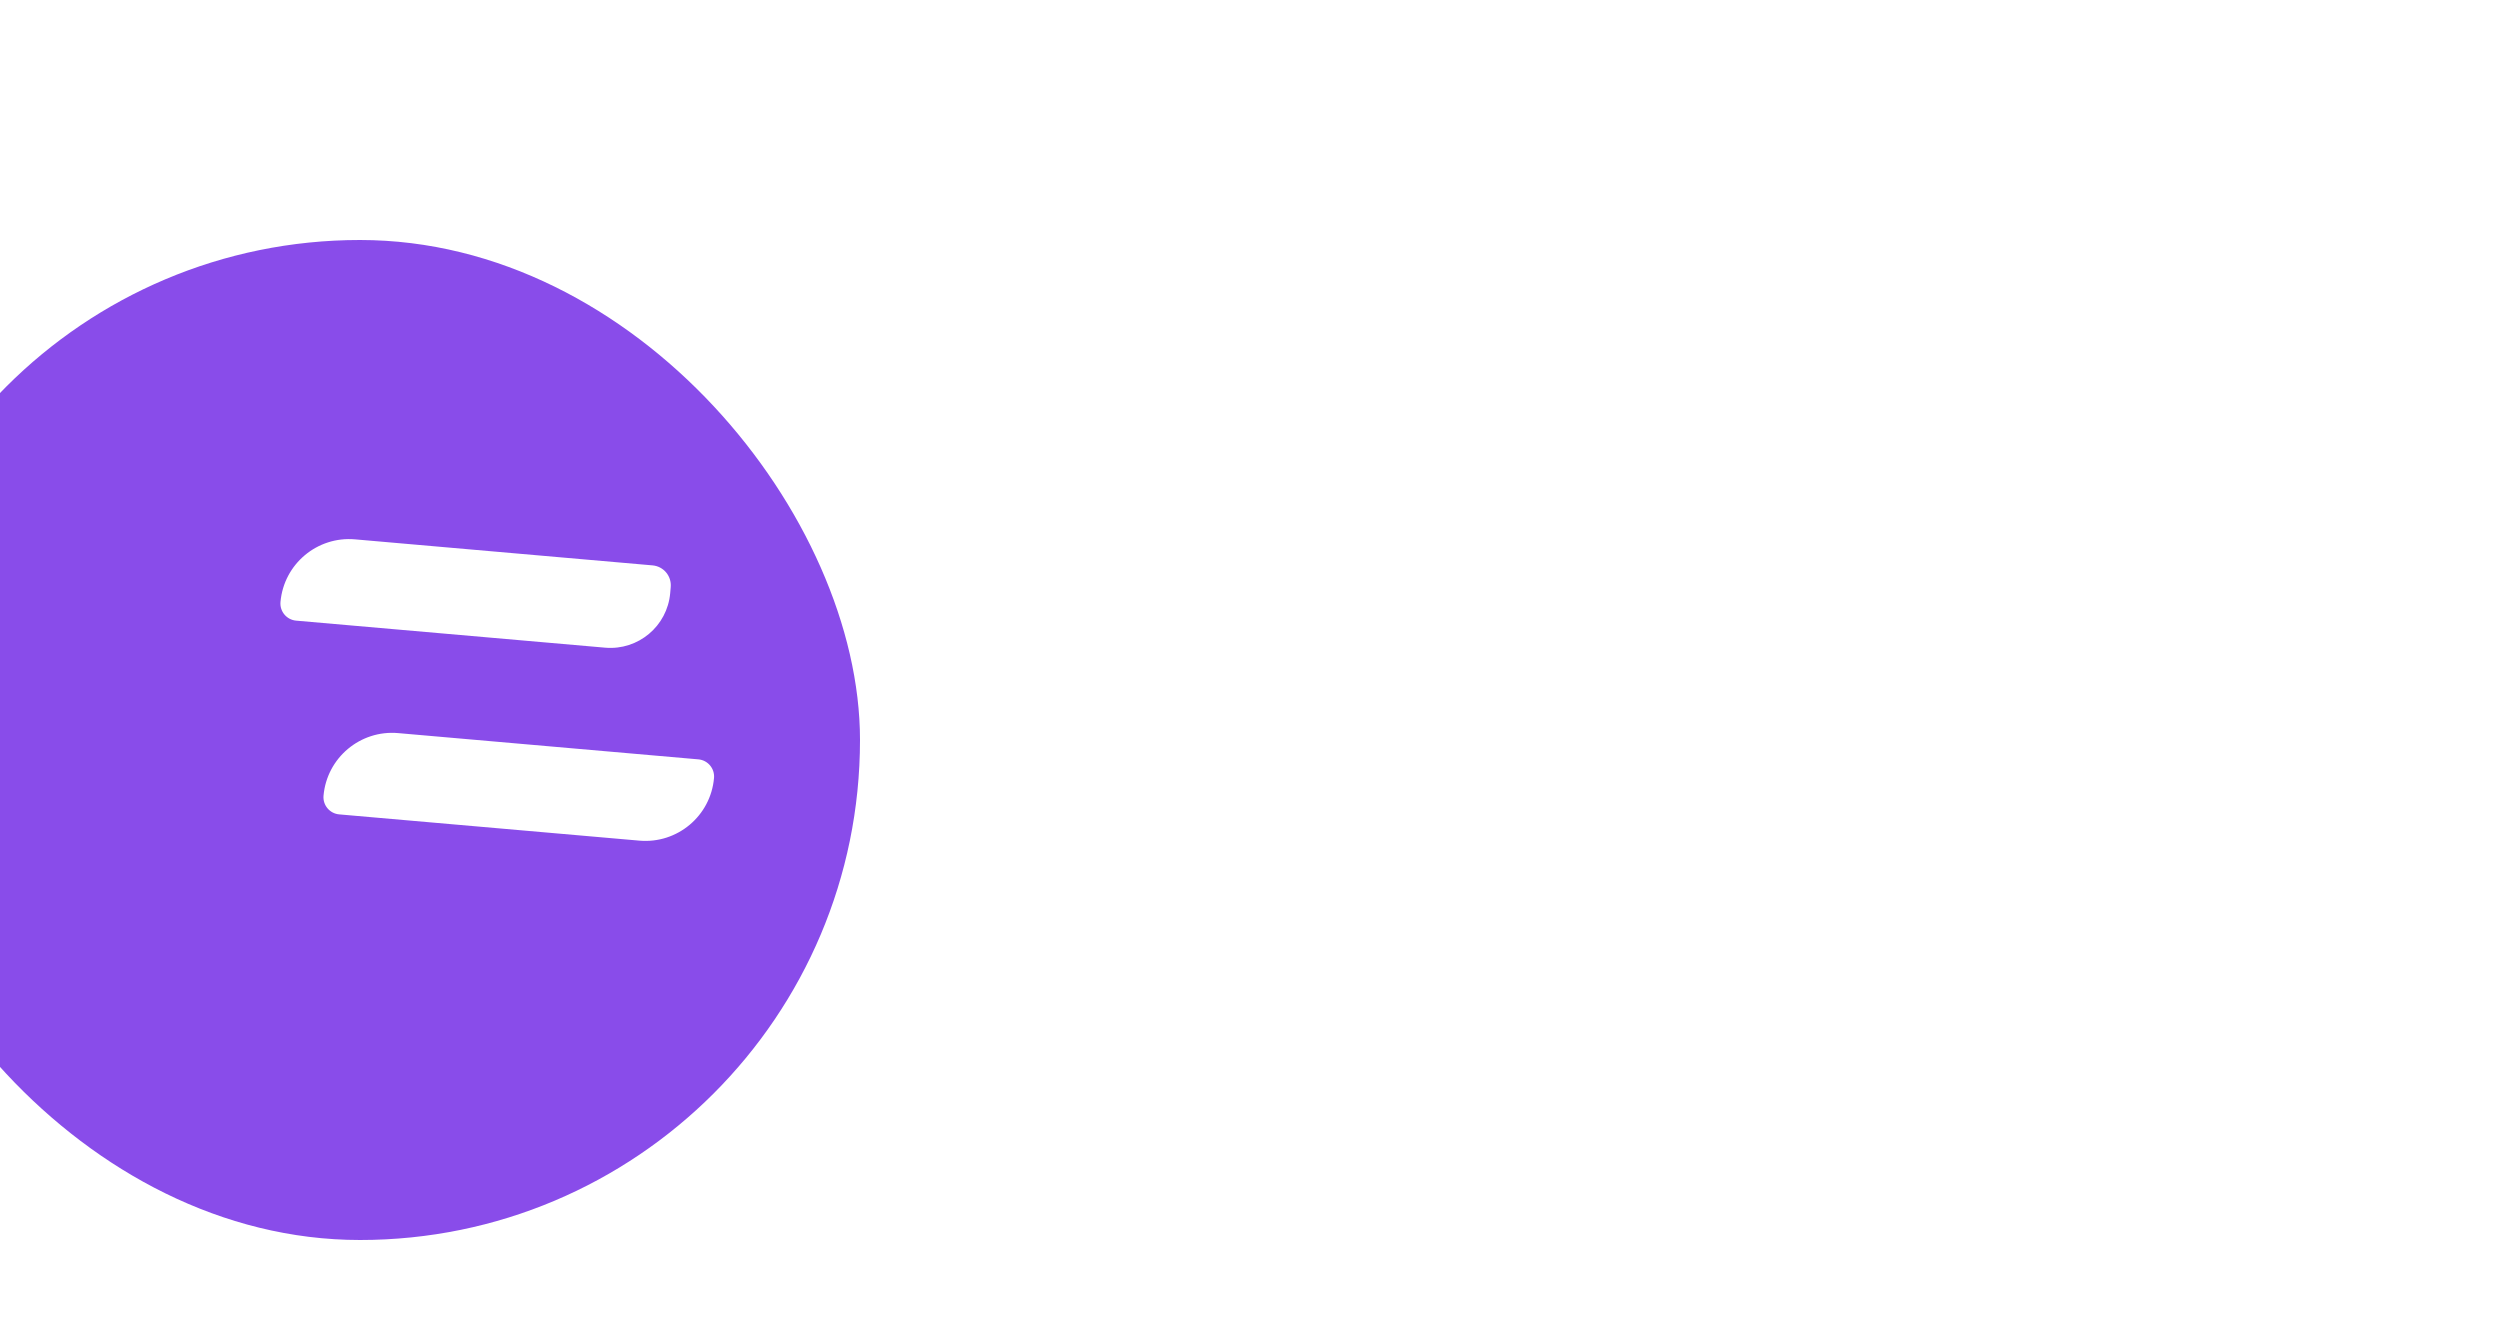 <svg width="1250" height="670" viewBox="0 0 125 67" fill="none" xmlns="http://www.w3.org/2000/svg">
  <g filter="url(#filter0_i_101_6)">
    <rect y="9" width="50" height="50" rx="25" fill="#894CEA" />
  </g>
  <path
    d="M60.064 18.4H66.4V29.2C67.104 28.56 67.76 28.112 68.368 27.856C69.008 27.6 69.952 27.472 71.2 27.472H75.04C76.384 28.784 77.44 30.48 78.208 32.56C78.976 34.64 79.36 36.928 79.36 39.424C79.36 44.768 77.76 48.96 74.56 52H70C68.432 52 67.12 51.408 66.064 50.224L65.2 52H60.064V18.4ZM66.448 46.96H71.056C72.24 44.944 72.832 42.496 72.832 39.616C72.832 36.736 72.224 34.368 71.008 32.512H66.448V46.96ZM82.42 38.512V27.472H88.804V38.56C88.804 41.344 89.364 43.664 90.484 45.52H93.316C94.372 43.696 94.9 41.376 94.9 38.56V27.472H101.284V38.176C101.284 40.576 100.964 42.688 100.324 44.512C99.716 46.336 98.708 48.4 97.3 50.704L94.084 55.936C93.508 56.928 92.9 57.664 92.26 58.144C91.62 58.624 90.788 58.976 89.764 59.2H82.18V54.16H87.364C88.036 53.968 88.596 53.632 89.044 53.152C89.492 52.672 89.956 51.984 90.436 51.088L90.724 50.56H87.412C85.876 49.312 84.66 47.632 83.764 45.52C82.868 43.376 82.42 41.04 82.42 38.512ZM111.588 18.4V52H105.252V18.4H111.588ZM115.561 44.896H122.473V52H115.561V44.896Z"
    fill="white" />
  <path
    d="M14.024 30.099C14.19 28.204 15.86 26.802 17.755 26.968L32.627 28.269C33.178 28.317 33.585 28.802 33.536 29.353L33.51 29.657C33.365 31.307 31.91 32.528 30.26 32.384L14.806 31.032C14.333 30.99 13.982 30.573 14.024 30.099V30.099Z"
    fill="white" />
  <path
    d="M16.176 39.786C16.342 37.891 18.013 36.489 19.907 36.655L34.919 37.968C35.392 38.01 35.743 38.427 35.701 38.901V38.901C35.535 40.796 33.865 42.198 31.97 42.032L16.959 40.719C16.485 40.677 16.135 40.26 16.176 39.786V39.786Z"
    fill="white" />
  <defs>
    <filter id="filter0_i_101_6" x="0" y="9" width="50" height="50" filterUnits="userSpaceOnUse"
      color-interpolation-filters="sRGB">
      <feFlood flood-opacity="0" result="BackgroundImageFix" />
      <feBlend mode="normal" in="SourceGraphic" in2="BackgroundImageFix" result="shape" />
      <feColorMatrix in="SourceAlpha" type="matrix" values="0 0 0 0 0 0 0 0 0 0 0 0 0 0 0 0 0 0 127 0"
        result="hardAlpha" />
      <feMorphology radius="4" operator="dilate" in="SourceAlpha" result="effect1_innerShadow_101_6" />
      <feOffset dx="-7" dy="3" />
      <feGaussianBlur stdDeviation="2" />
      <feComposite in2="hardAlpha" operator="arithmetic" k2="-1" k3="1" />
      <feColorMatrix type="matrix" values="0 0 0 0 0.681 0 0 0 0 0.646 0 0 0 0 0.746 0 0 0 0.2 0" />
      <feBlend mode="normal" in2="shape" result="effect1_innerShadow_101_6" />
    </filter>
  </defs>
</svg>